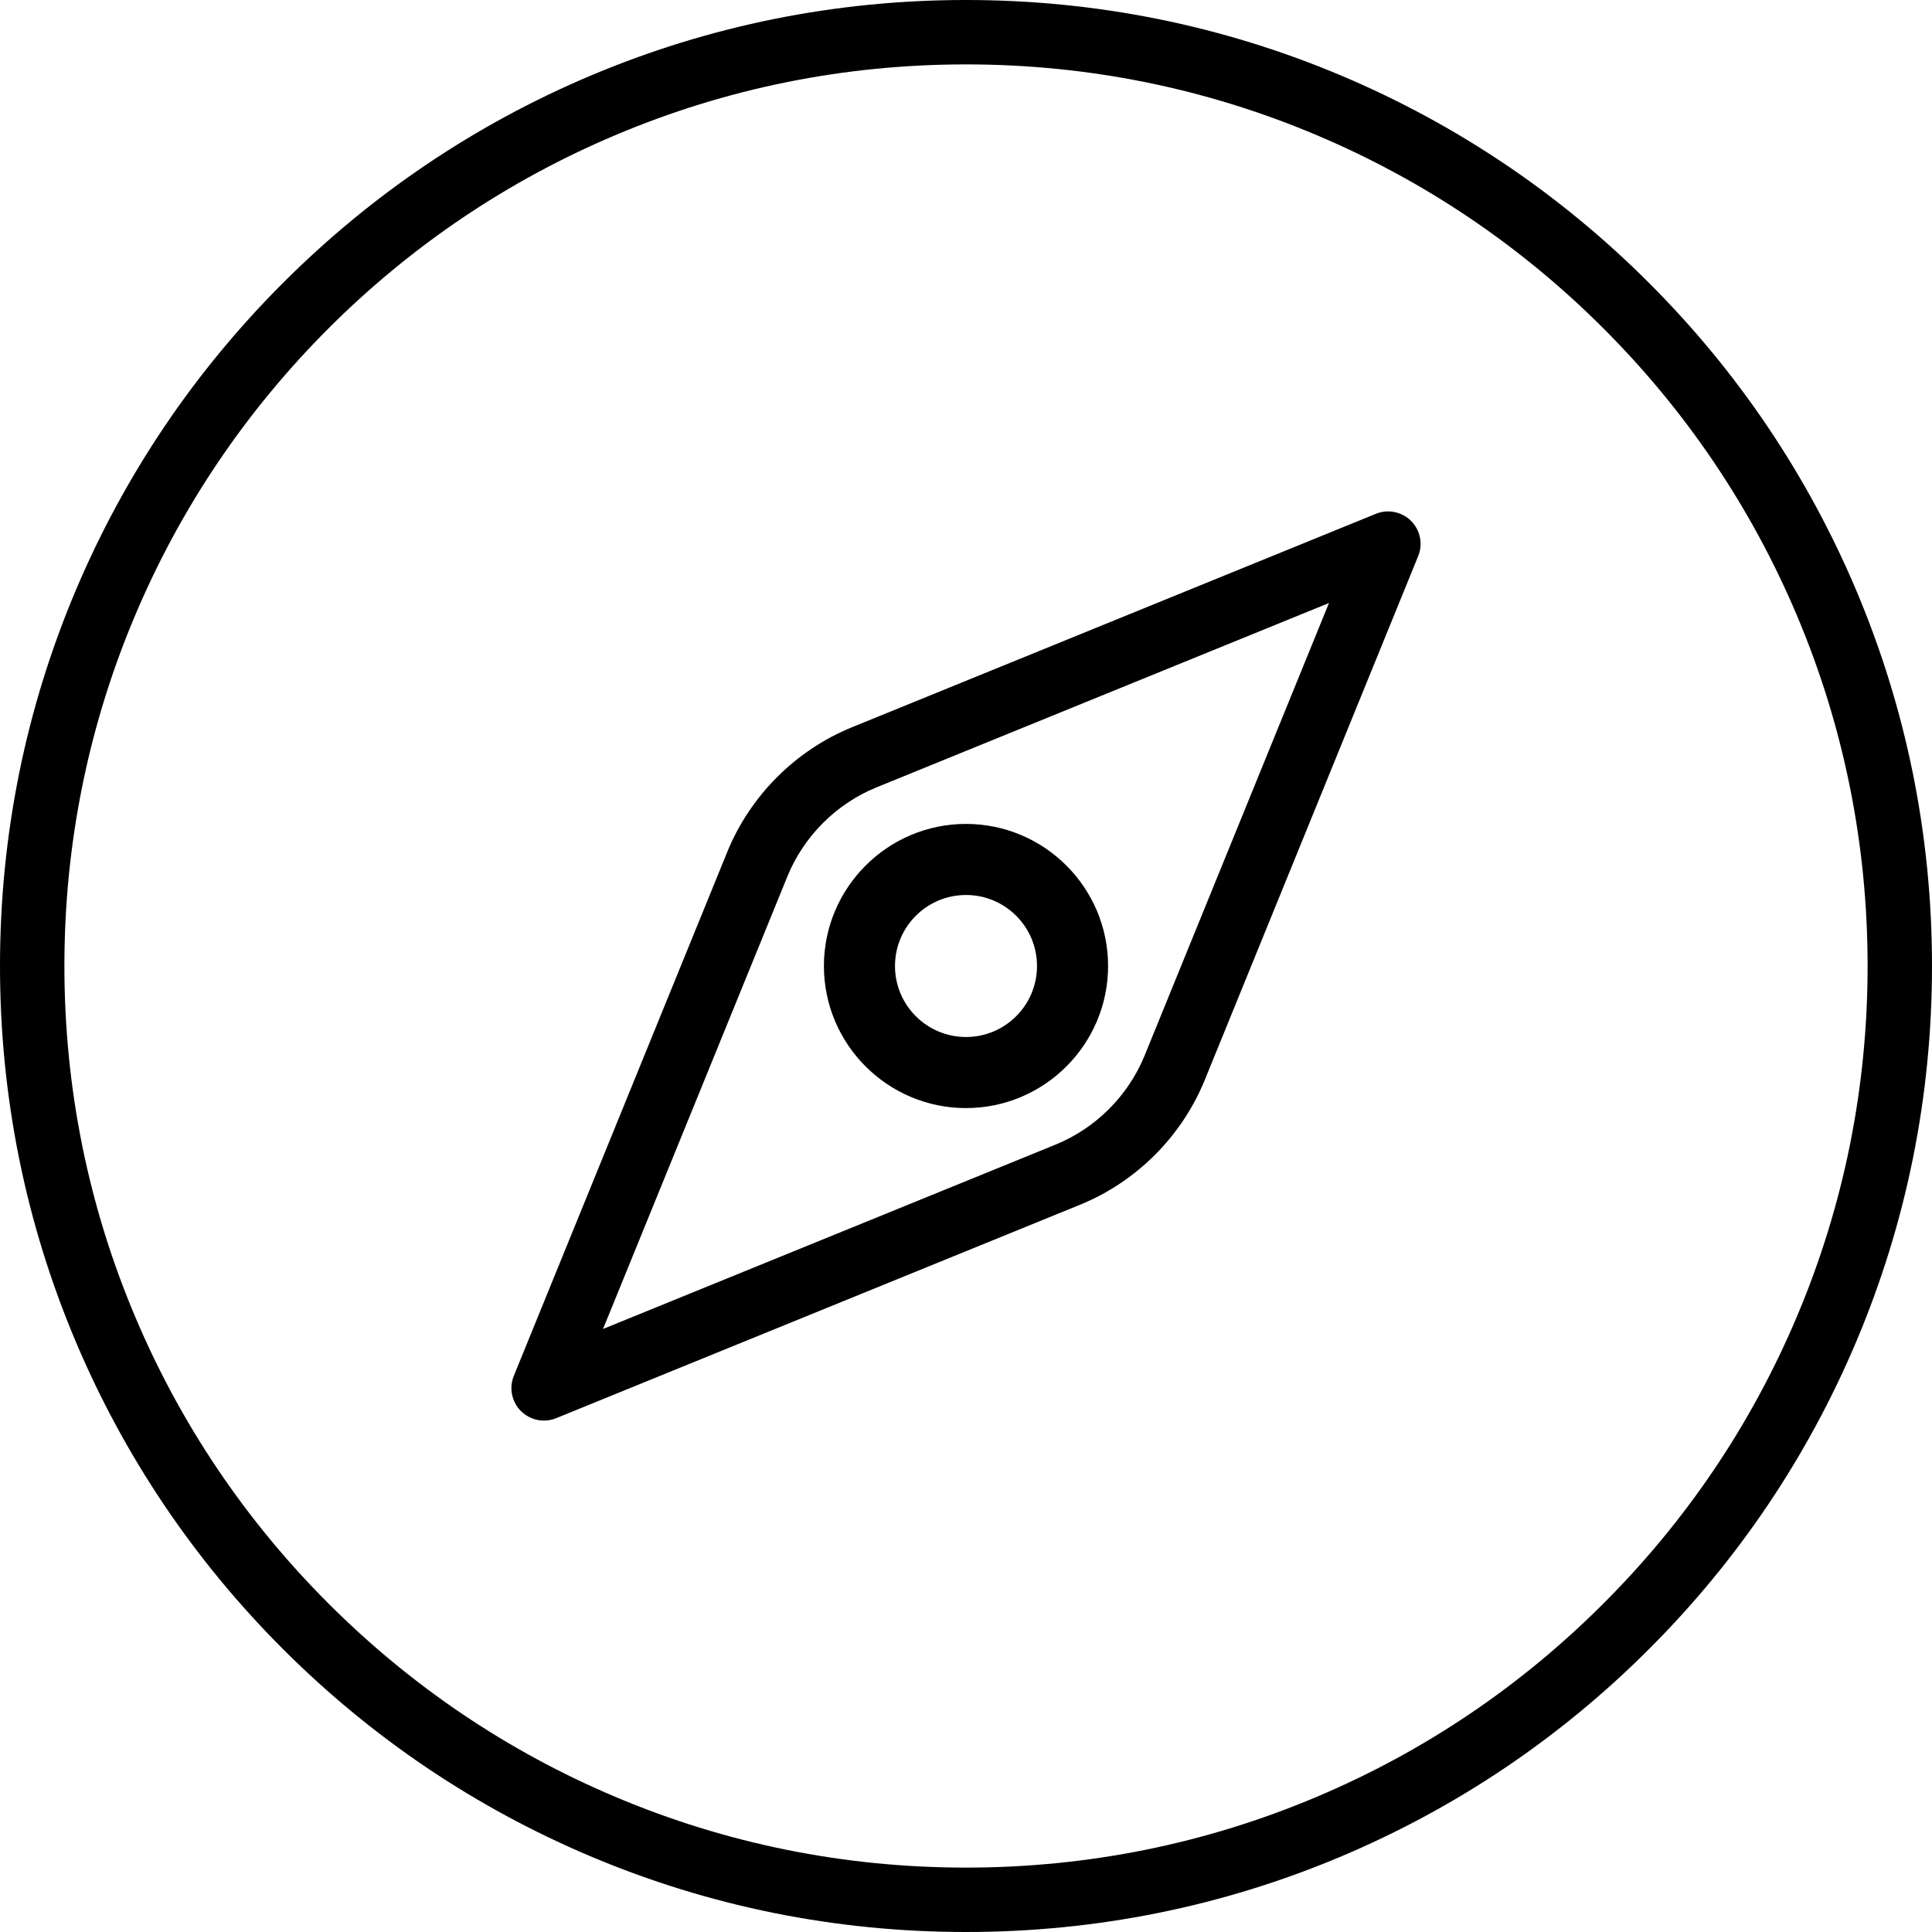 <svg width="24" height="24" viewBox="0 0 24 24" fill="none" xmlns="http://www.w3.org/2000/svg">
<path d="M23.057 7.329C22.452 5.9 21.587 4.616 20.485 3.515C19.384 2.413 18.1 1.548 16.671 0.943C15.191 0.317 13.62 0 12 0C10.38 0 8.809 0.317 7.329 0.943C5.9 1.548 4.617 2.413 3.515 3.515C2.413 4.617 1.548 5.9 0.943 7.329C0.317 8.809 0 10.38 0 12C0 13.62 0.317 15.191 0.943 16.671C1.548 18.1 2.413 19.383 3.515 20.485C4.617 21.587 5.9 22.452 7.329 23.057C8.809 23.683 10.38 24 12 24C13.62 24 15.191 23.683 16.671 23.057C18.1 22.452 19.384 21.587 20.485 20.485C21.587 19.384 22.452 18.1 23.057 16.671C23.683 15.191 24 13.62 24 12C24 10.38 23.683 8.809 23.057 7.329ZM22.32 16.359C21.756 17.693 20.948 18.891 19.919 19.919C18.891 20.948 17.693 21.756 16.359 22.32C14.979 22.904 13.512 23.2 12 23.2C10.488 23.2 9.021 22.904 7.641 22.32C6.307 21.756 5.109 20.948 4.08 19.919C3.052 18.891 2.244 17.693 1.68 16.359C1.096 14.979 0.8 13.512 0.8 12C0.8 10.488 1.096 9.021 1.68 7.641C2.244 6.307 3.052 5.109 4.08 4.08C5.109 3.052 6.307 2.244 7.641 1.68C9.021 1.096 10.488 0.8 12 0.8C13.512 0.8 14.979 1.096 16.359 1.68C17.693 2.244 18.891 3.052 19.919 4.08C20.948 5.109 21.756 6.307 22.32 7.641C22.904 9.021 23.2 10.488 23.2 12C23.2 13.512 22.904 14.979 22.32 16.359Z" fill="black"/>
<path d="M10.235 12C10.235 12.973 11.027 13.765 12 13.765C12.973 13.765 13.765 12.973 13.765 12C13.765 11.027 12.973 10.235 12 10.235C11.027 10.235 10.235 11.027 10.235 12ZM12 11.118C12.487 11.118 12.882 11.513 12.882 12C12.882 12.487 12.487 12.882 12 12.882C11.513 12.882 11.118 12.487 11.118 12C11.118 11.513 11.513 11.118 12 11.118Z" fill="black"/>
<path d="M17.091 6.383L10.584 9.034C9.884 9.319 9.319 9.884 9.034 10.584L6.383 17.091C6.353 17.165 6.345 17.246 6.361 17.323C6.377 17.401 6.415 17.473 6.471 17.529C6.509 17.566 6.553 17.596 6.602 17.616C6.651 17.637 6.703 17.647 6.756 17.647C6.809 17.647 6.86 17.637 6.909 17.617L13.416 14.966C14.116 14.681 14.681 14.116 14.966 13.416L17.617 6.908C17.647 6.835 17.655 6.754 17.639 6.676C17.623 6.599 17.585 6.527 17.529 6.471C17.473 6.415 17.401 6.377 17.323 6.361C17.246 6.345 17.165 6.353 17.091 6.383ZM14.219 13.112C14.015 13.612 13.612 14.015 13.112 14.219L7.491 16.509L9.781 10.888C9.985 10.388 10.388 9.985 10.888 9.781L16.509 7.491L14.219 13.112Z" fill="black"/>
</svg>

